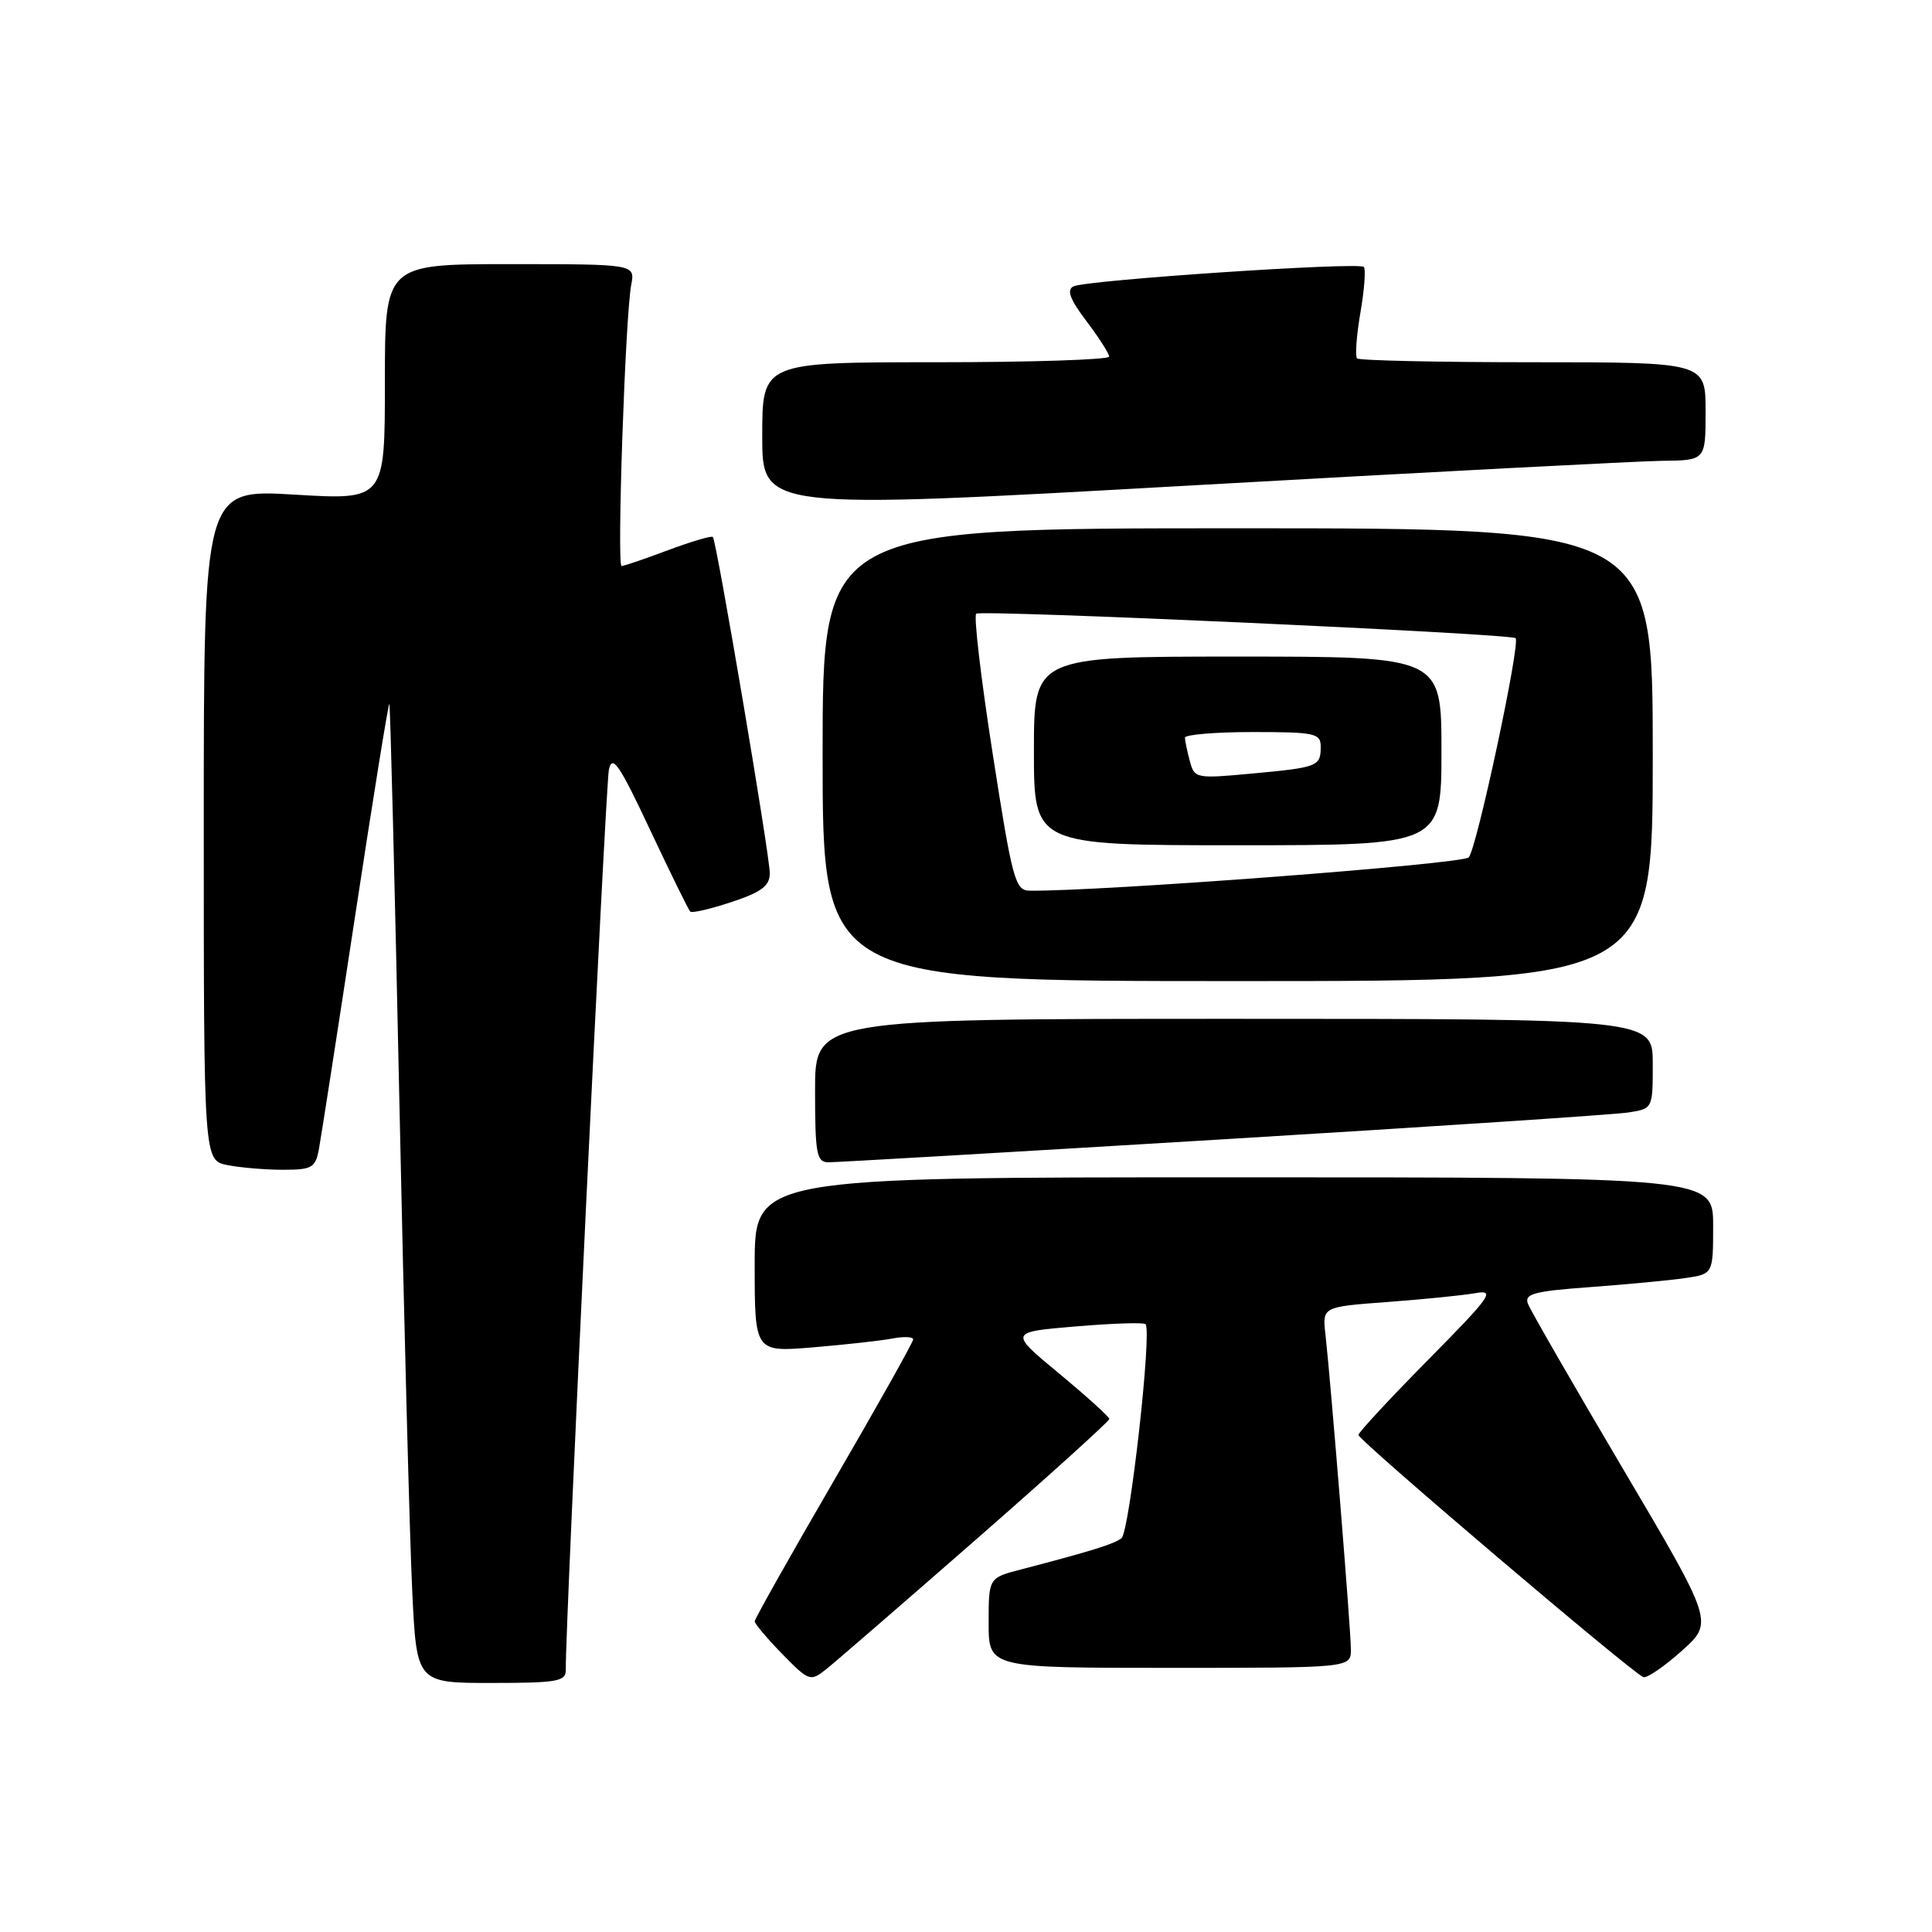 <?xml version="1.0" encoding="UTF-8" standalone="no"?>
<!DOCTYPE svg PUBLIC "-//W3C//DTD SVG 1.1//EN" "http://www.w3.org/Graphics/SVG/1.1/DTD/svg11.dtd" >
<svg xmlns="http://www.w3.org/2000/svg" xmlns:xlink="http://www.w3.org/1999/xlink" version="1.1" viewBox="0 0 256 256">
 <g >
 <path fill="currentColor"
d=" M 74.97 221.25 C 74.87 216.04 80.24 104.11 80.68 102.00 C 81.13 99.92 82.04 101.24 86.13 109.94 C 88.83 115.68 91.23 120.56 91.46 120.79 C 91.68 121.02 94.15 120.45 96.94 119.52 C 100.92 118.20 102.00 117.38 102.00 115.70 C 102.00 113.31 94.95 71.70 94.46 71.15 C 94.28 70.96 91.62 71.75 88.53 72.90 C 85.45 74.06 82.67 75.00 82.36 75.00 C 81.72 75.00 82.85 41.90 83.64 37.75 C 84.16 35.00 84.16 35.00 67.58 35.00 C 51.00 35.00 51.00 35.00 51.00 50.63 C 51.00 66.26 51.00 66.26 39.00 65.54 C 27.00 64.82 27.00 64.82 27.00 109.29 C 27.00 153.75 27.00 153.75 30.13 154.38 C 31.84 154.72 35.16 155.00 37.50 155.00 C 41.35 155.00 41.80 154.74 42.26 152.25 C 42.54 150.74 44.71 136.79 47.07 121.27 C 49.43 105.74 51.47 93.14 51.59 93.27 C 51.71 93.39 52.31 117.12 52.92 146.00 C 53.53 174.88 54.29 204.01 54.62 210.75 C 55.20 223.00 55.20 223.00 65.10 223.00 C 73.87 223.00 75.00 222.80 74.97 221.25 Z  M 129.30 204.02 C 139.03 195.51 146.99 188.31 146.99 188.02 C 146.98 187.73 143.99 185.03 140.34 182.00 C 133.70 176.50 133.70 176.50 142.53 175.76 C 147.38 175.35 151.55 175.21 151.79 175.46 C 152.67 176.34 149.67 203.03 148.60 203.83 C 147.55 204.61 144.61 205.53 135.25 207.97 C 131.00 209.08 131.00 209.08 131.00 215.04 C 131.00 221.00 131.00 221.00 155.00 221.00 C 179.00 221.00 179.00 221.00 179.00 218.55 C 179.00 216.01 176.35 183.31 175.63 176.83 C 175.21 173.16 175.21 173.16 183.86 172.52 C 188.61 172.17 193.85 171.64 195.50 171.35 C 198.20 170.86 197.56 171.76 189.25 180.17 C 184.16 185.32 180.00 189.81 180.00 190.14 C 180.00 190.85 216.45 221.83 217.76 222.23 C 218.26 222.38 220.55 220.80 222.86 218.73 C 227.06 214.96 227.06 214.96 215.06 194.64 C 208.46 183.47 202.79 173.62 202.46 172.76 C 201.95 171.44 203.24 171.09 210.68 170.55 C 215.53 170.19 221.19 169.66 223.25 169.36 C 227.00 168.82 227.00 168.82 227.00 162.41 C 227.00 156.00 227.00 156.00 163.50 156.00 C 100.00 156.00 100.00 156.00 100.00 167.59 C 100.00 179.17 100.00 179.17 107.75 178.53 C 112.01 178.17 116.74 177.65 118.25 177.36 C 119.76 177.07 121.00 177.13 121.00 177.48 C 121.00 177.83 116.28 186.25 110.50 196.19 C 104.72 206.13 100.00 214.52 100.00 214.84 C 100.00 215.15 101.64 217.10 103.65 219.16 C 107.19 222.78 107.38 222.84 109.45 221.20 C 110.63 220.27 119.56 212.53 129.30 204.02 Z  M 162.00 150.97 C 189.78 149.29 213.96 147.69 215.75 147.41 C 219.00 146.91 219.00 146.90 219.00 140.95 C 219.00 135.00 219.00 135.00 163.50 135.00 C 108.00 135.00 108.00 135.00 108.00 144.50 C 108.00 152.88 108.21 154.00 109.75 154.01 C 110.71 154.02 134.22 152.65 162.00 150.97 Z  M 219.00 100.00 C 219.00 70.00 219.00 70.00 164.00 70.00 C 109.00 70.00 109.00 70.00 109.00 100.00 C 109.00 130.00 109.00 130.00 164.00 130.00 C 219.00 130.00 219.00 130.00 219.00 100.00 Z  M 220.25 61.06 C 226.00 61.00 226.00 61.00 226.00 54.50 C 226.00 48.00 226.00 48.00 203.17 48.00 C 190.61 48.00 180.10 47.77 179.82 47.49 C 179.54 47.21 179.74 44.48 180.26 41.43 C 180.79 38.38 180.99 35.65 180.71 35.37 C 180.02 34.69 143.86 37.11 142.23 37.95 C 141.31 38.42 141.78 39.68 143.96 42.55 C 145.60 44.72 146.96 46.84 146.97 47.25 C 146.99 47.66 136.65 48.00 124.00 48.00 C 101.00 48.00 101.00 48.00 101.00 57.77 C 101.00 67.53 101.00 67.53 157.75 64.33 C 188.96 62.57 217.09 61.10 220.25 61.06 Z  M 131.55 99.96 C 130.00 90.05 129.01 81.65 129.35 81.32 C 129.90 80.77 200.05 83.95 200.82 84.56 C 201.52 85.11 195.65 112.57 194.61 113.61 C 193.72 114.50 145.81 118.13 136.43 118.02 C 134.52 118.00 134.14 116.61 131.55 99.96 Z  M 191.00 99.50 C 191.00 87.00 191.00 87.00 164.00 87.00 C 137.00 87.00 137.00 87.00 137.00 99.50 C 137.00 112.00 137.00 112.00 164.00 112.00 C 191.00 112.00 191.00 112.00 191.00 99.50 Z  M 157.66 100.85 C 157.31 99.56 157.02 98.16 157.01 97.75 C 157.01 97.34 161.05 97.00 166.00 97.00 C 174.24 97.00 175.00 97.16 175.00 98.94 C 175.00 101.55 174.65 101.69 165.89 102.50 C 158.48 103.19 158.27 103.15 157.66 100.85 Z "/>
</g>
</svg>